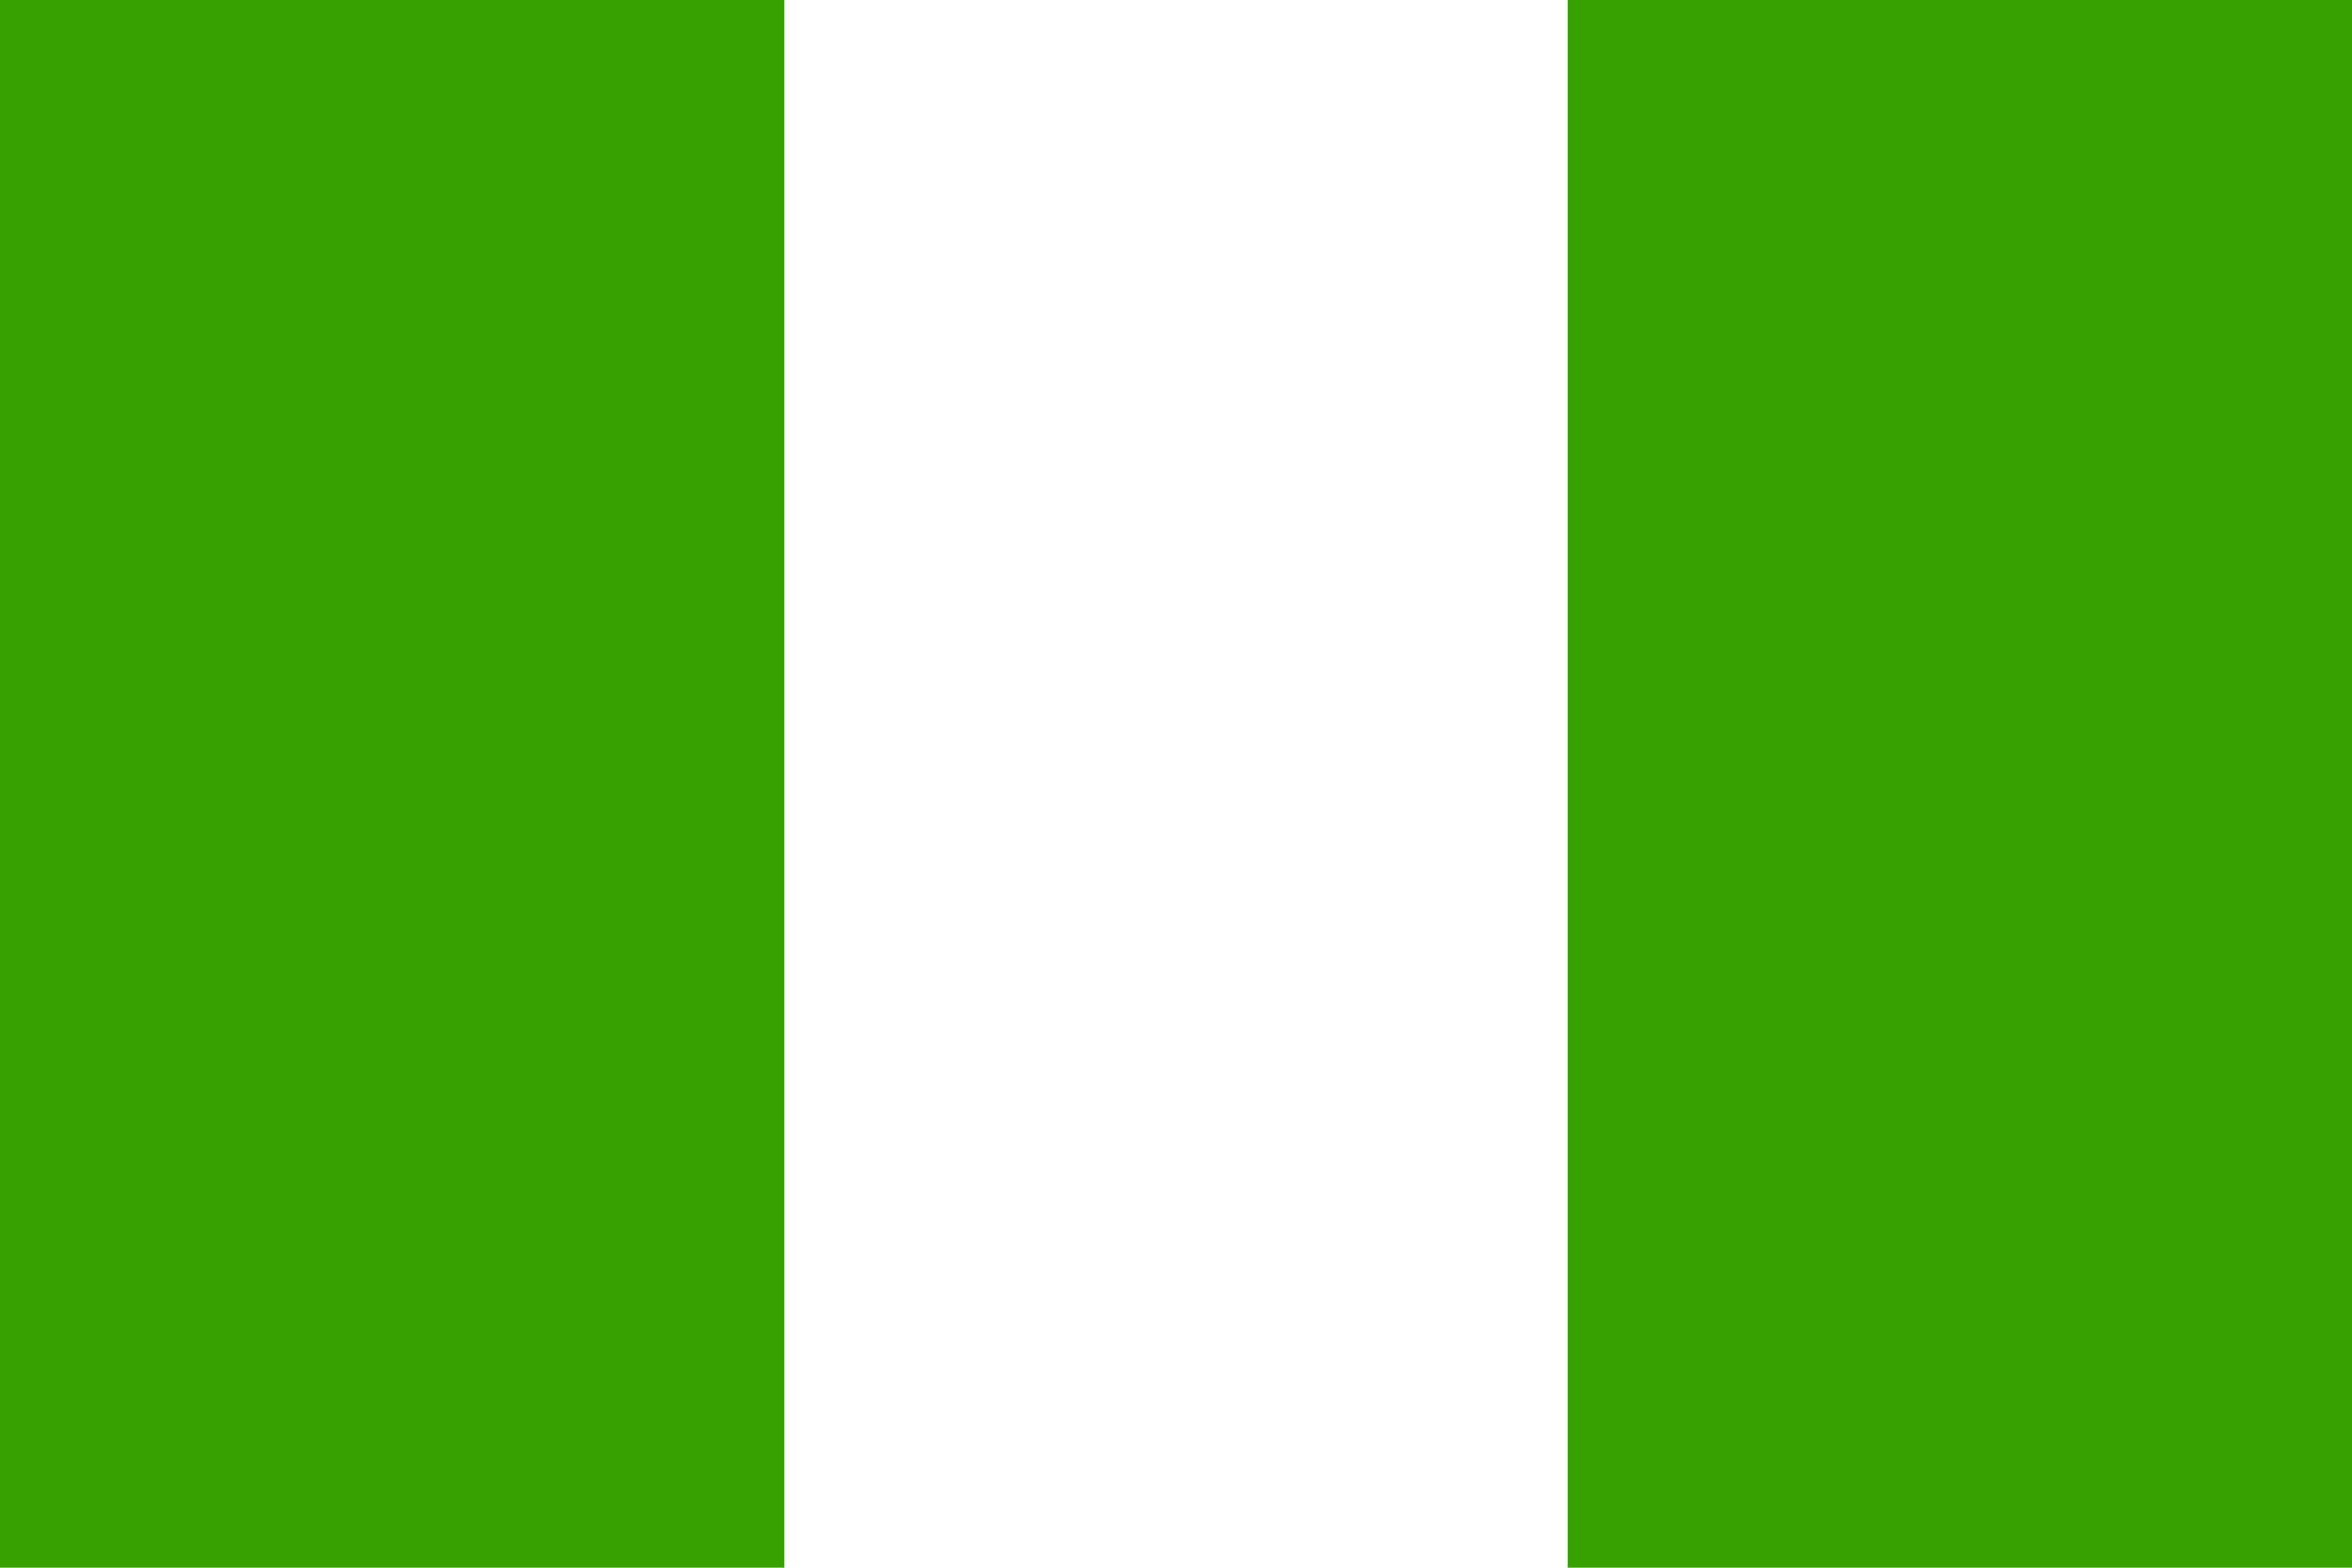 <?xml version="1.0" encoding="UTF-8" standalone="no"?>
<!DOCTYPE svg PUBLIC "-//W3C//DTD SVG 20010904//EN"
"http://www.w3.org/TR/2001/REC-SVG-20010904/DTD/svg10.dtd">
<!-- Created with Sodipodi ("http://www.sodipodi.com/") -->
<svg
   version="1"
   x="0"
   y="0"
   width="1062.99"
   height="708.661"
   id="svg378"
   sodipodi:version="0.32-hydra1"
   sodipodi:docname="/home/yemu/clipart/flags/nigeria.svg"
   sodipodi:docbase="/home/yemu/clipart/flags"
   xmlns="http://www.w3.org/2000/svg"
   xmlns:sodipodi="http://sodipodi.sourceforge.net/DTD/sodipodi-0.dtd"
   xmlns:xlink="http://www.w3.org/1999/xlink">
  <sodipodi:namedview
     id="base" />
  <defs
     id="defs380" />
  <rect
     width="1062.99"
     height="708.661"
     x="0"
     y="-0"
     style="font-size:12;fill:#ffffff;fill-rule:evenodd;stroke-width:1pt;fill-opacity:1;"
     id="rect171" />
  <rect
     width="354.331"
     height="708.661"
     x="708.661"
     y="0"
     style="font-size:12;fill:#36a100;fill-rule:evenodd;stroke-width:1pt;fill-opacity:1;"
     id="rect135" />
  <rect
     width="354.331"
     height="708.661"
     x="0"
     y="0"
     style="font-size:12;fill:#36a100;fill-rule:evenodd;stroke-width:1pt;fill-opacity:1;"
     id="rect403" />
</svg>
